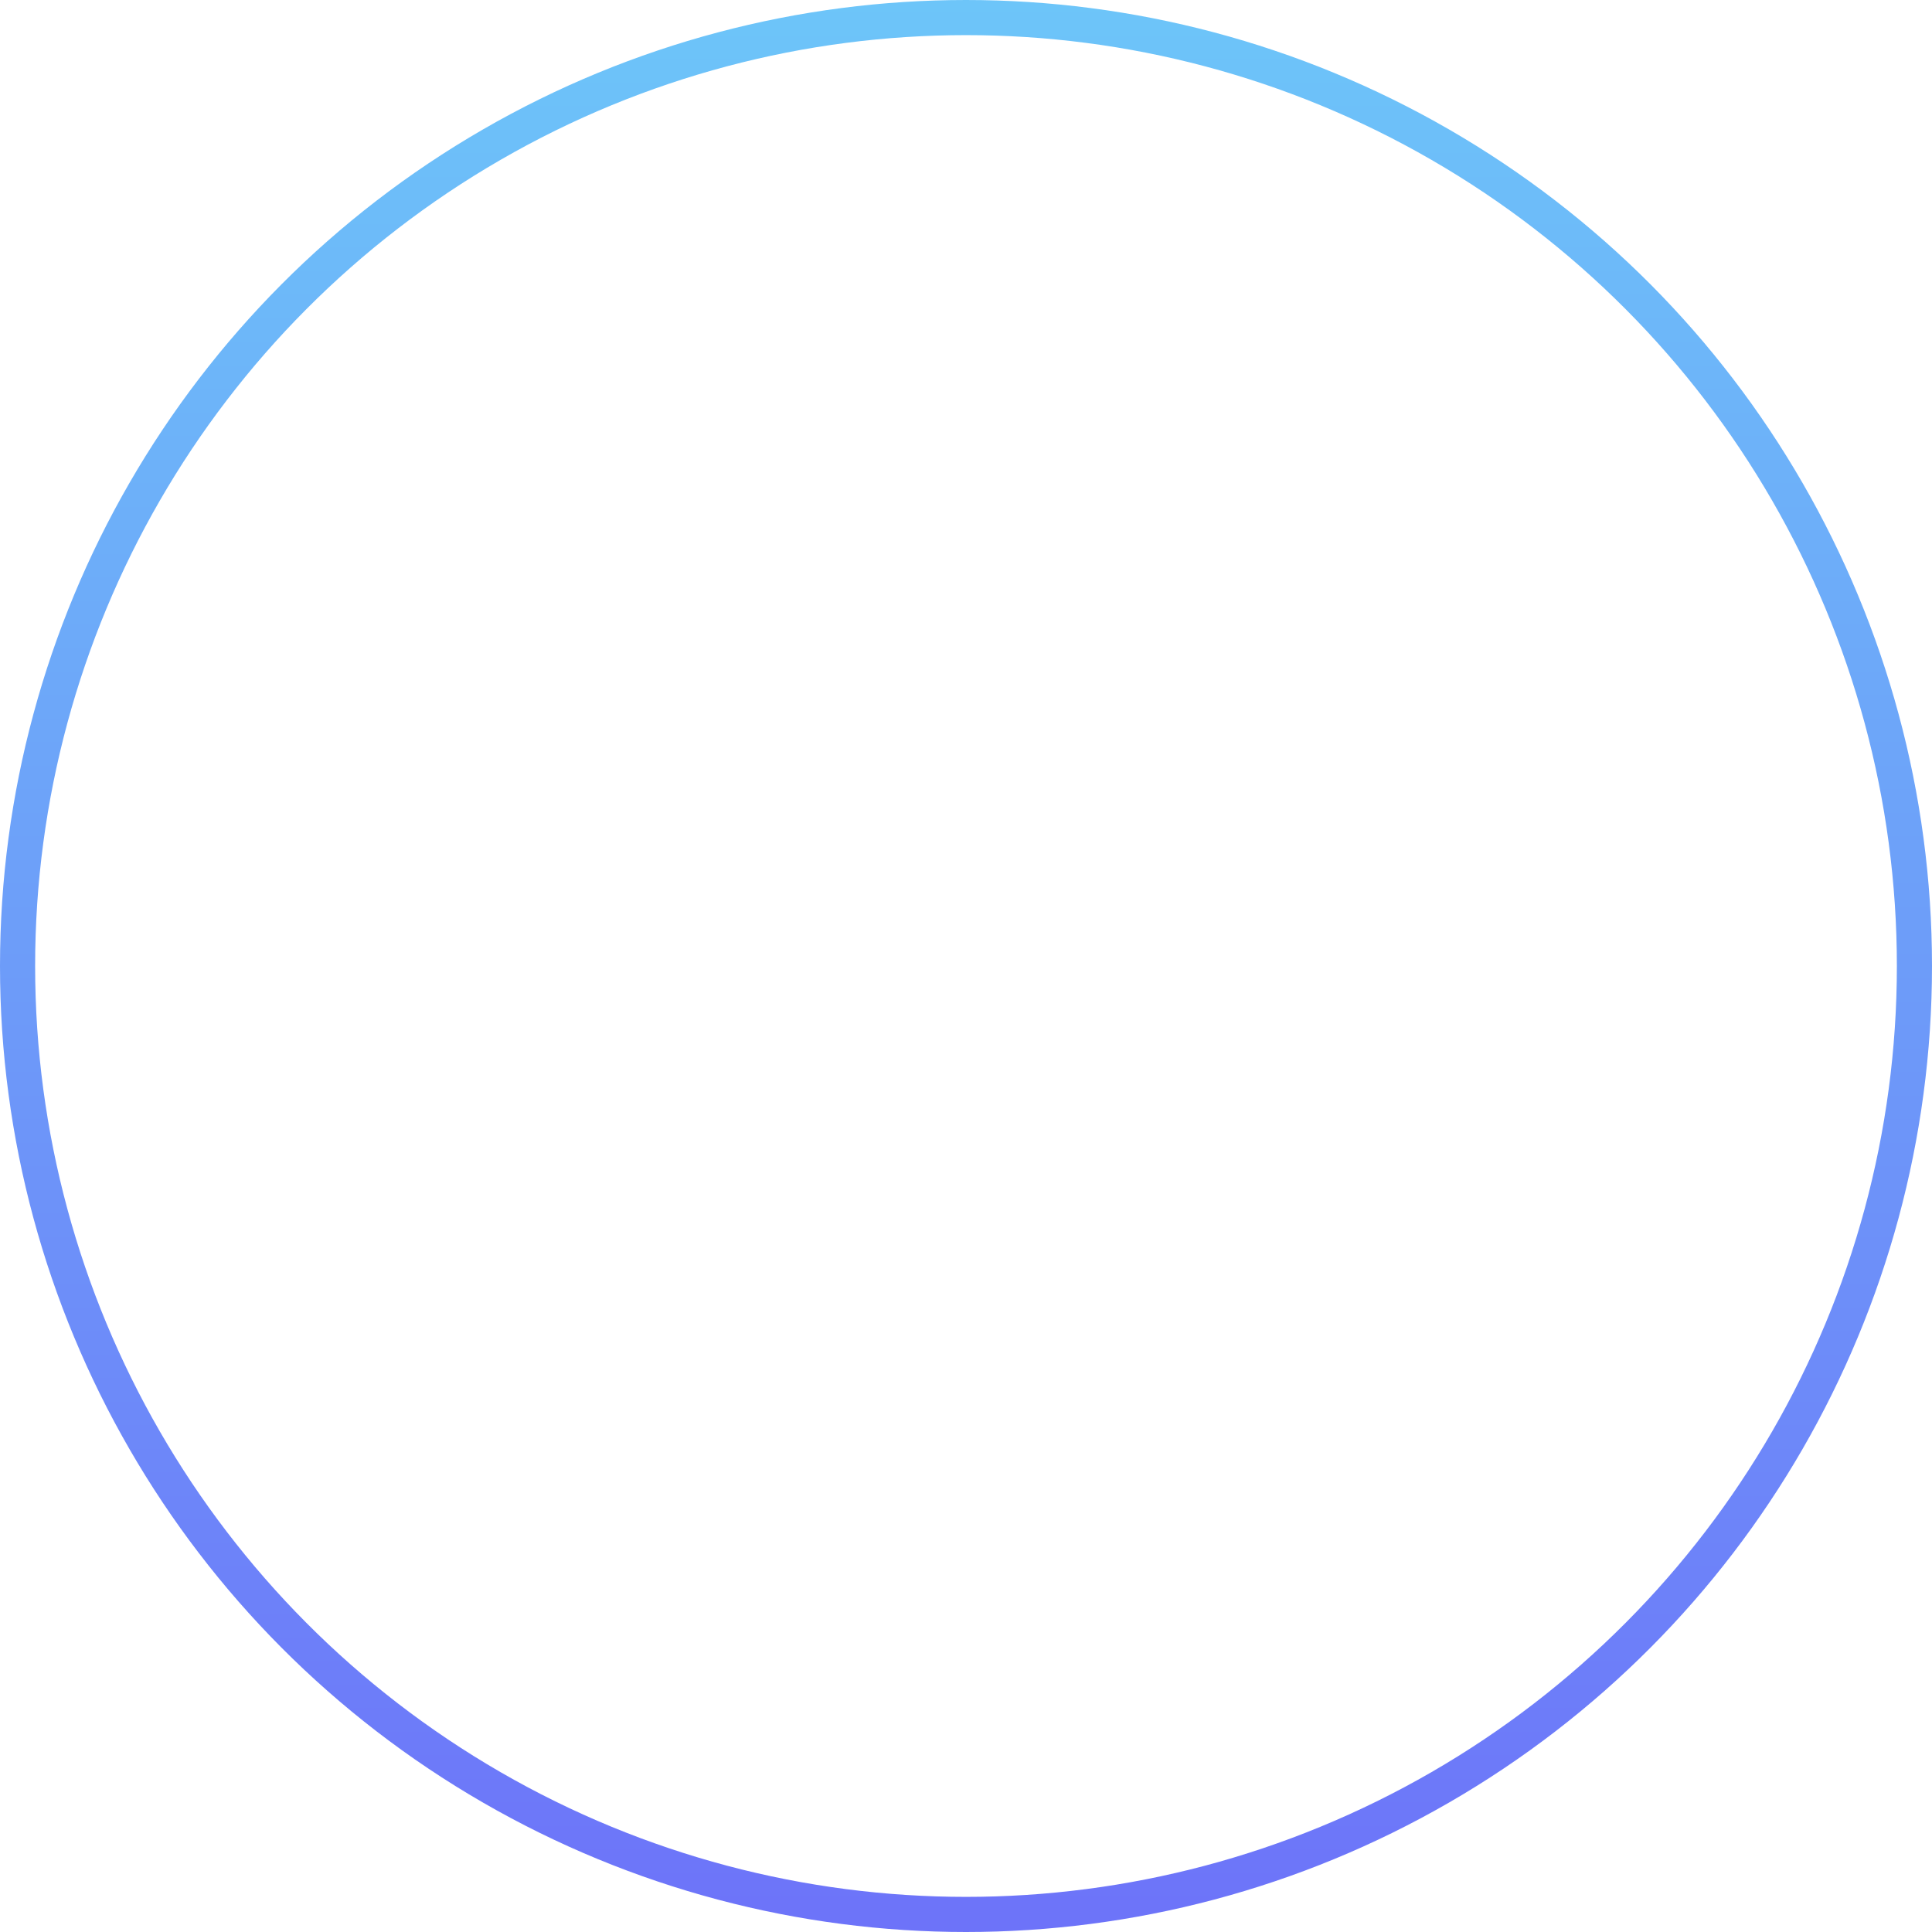 <svg width="110" height="110" viewBox="0 0 110 110" fill="none" xmlns="http://www.w3.org/2000/svg">
<circle cx="55" cy="55" r="54" stroke="url(#paint0_linear_99_266)" stroke-width="2"/>
<defs>
<linearGradient id="paint0_linear_99_266" x1="55" y1="0" x2="55" y2="110" gradientUnits="userSpaceOnUse">
<stop stop-color="#6DC5F9"/>
<stop offset="1" stop-color="#6D73F9"/>
</linearGradient>
</defs>
</svg>
